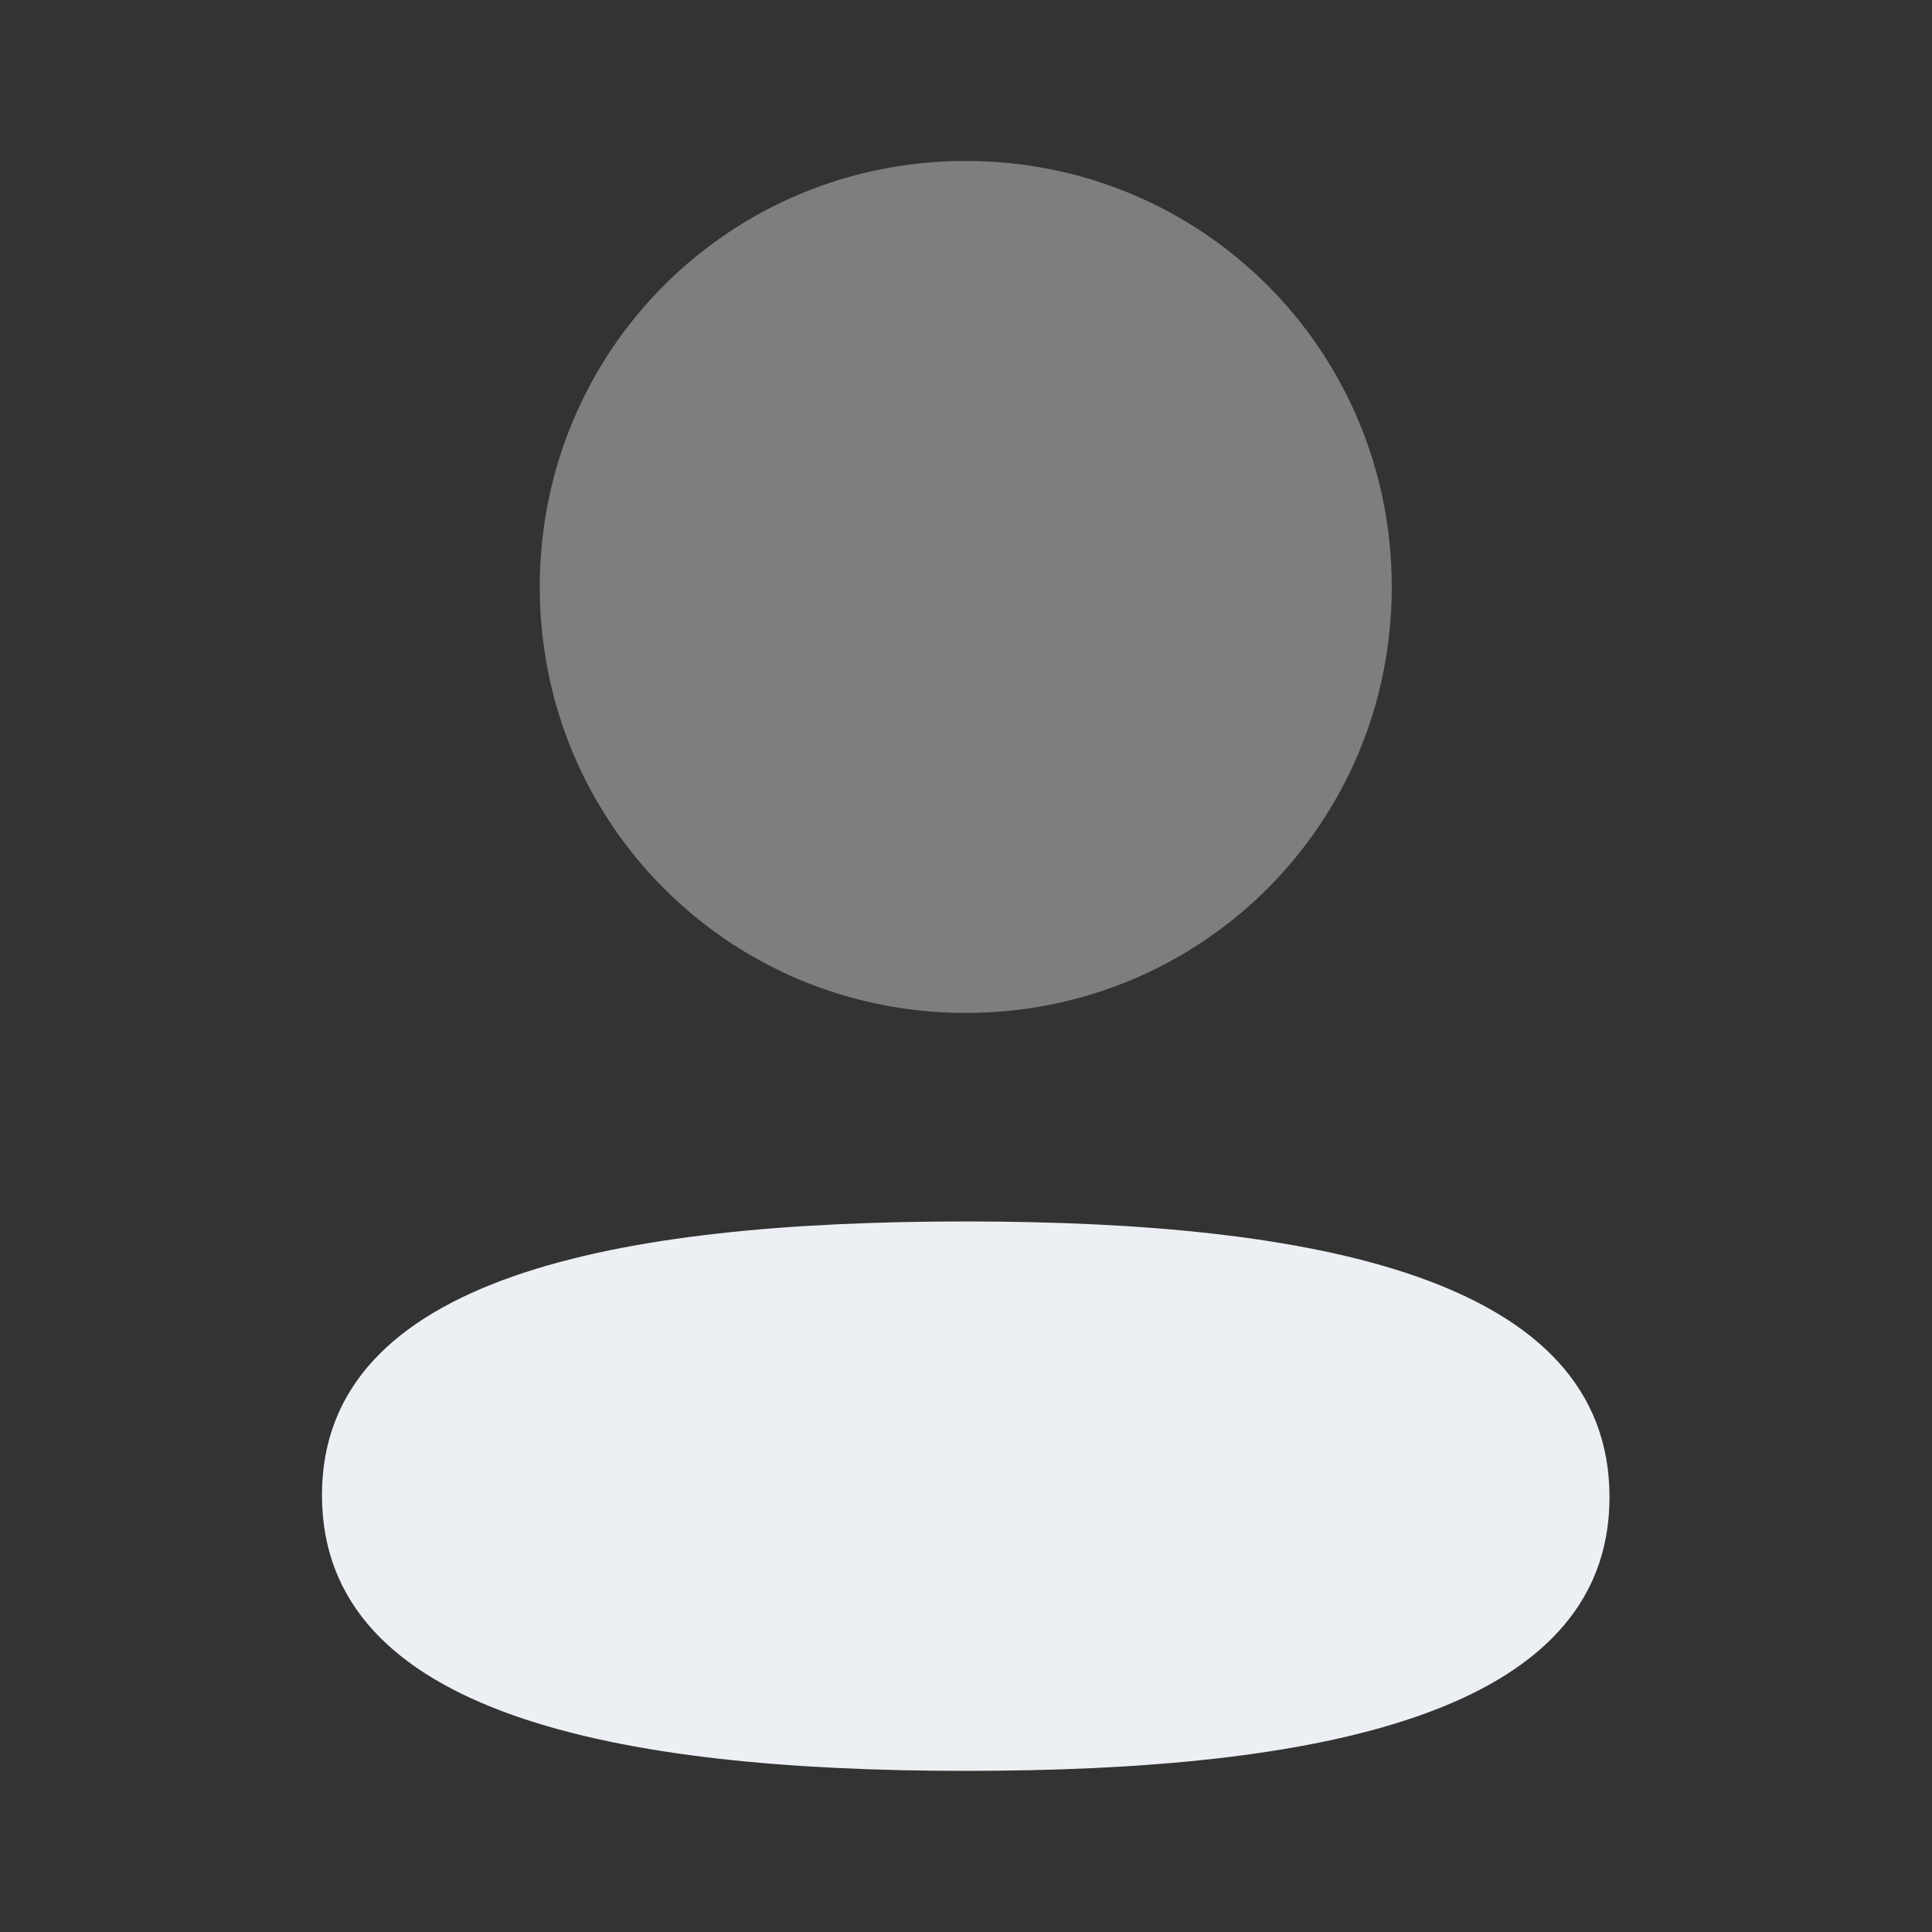 <svg width="40" height="40" viewBox="0 0 40 40" fill="none" xmlns="http://www.w3.org/2000/svg">
<rect x="0" y="0" width="40" height="40" fill="#333333" stroke="none"/>
<path d="M19.994 25.289C12.806 25.289 6.666 26.422 6.666 30.956C6.666 35.491 12.768 36.664 19.994 36.664C27.183 36.664 33.323 35.532 33.323 30.997C33.323 26.462 27.223 25.289 19.994 25.289" fill="#ECEFF4"/>
<path opacity="0.4" d="M19.995 20.972C24.892 20.972 28.815 17.047 28.815 12.152C28.815 7.257 24.892 3.332 19.995 3.332C15.1 3.332 11.175 7.257 11.175 12.152C11.175 17.047 15.1 20.972 19.995 20.972" fill="#ECEFF4"/>
</svg>
